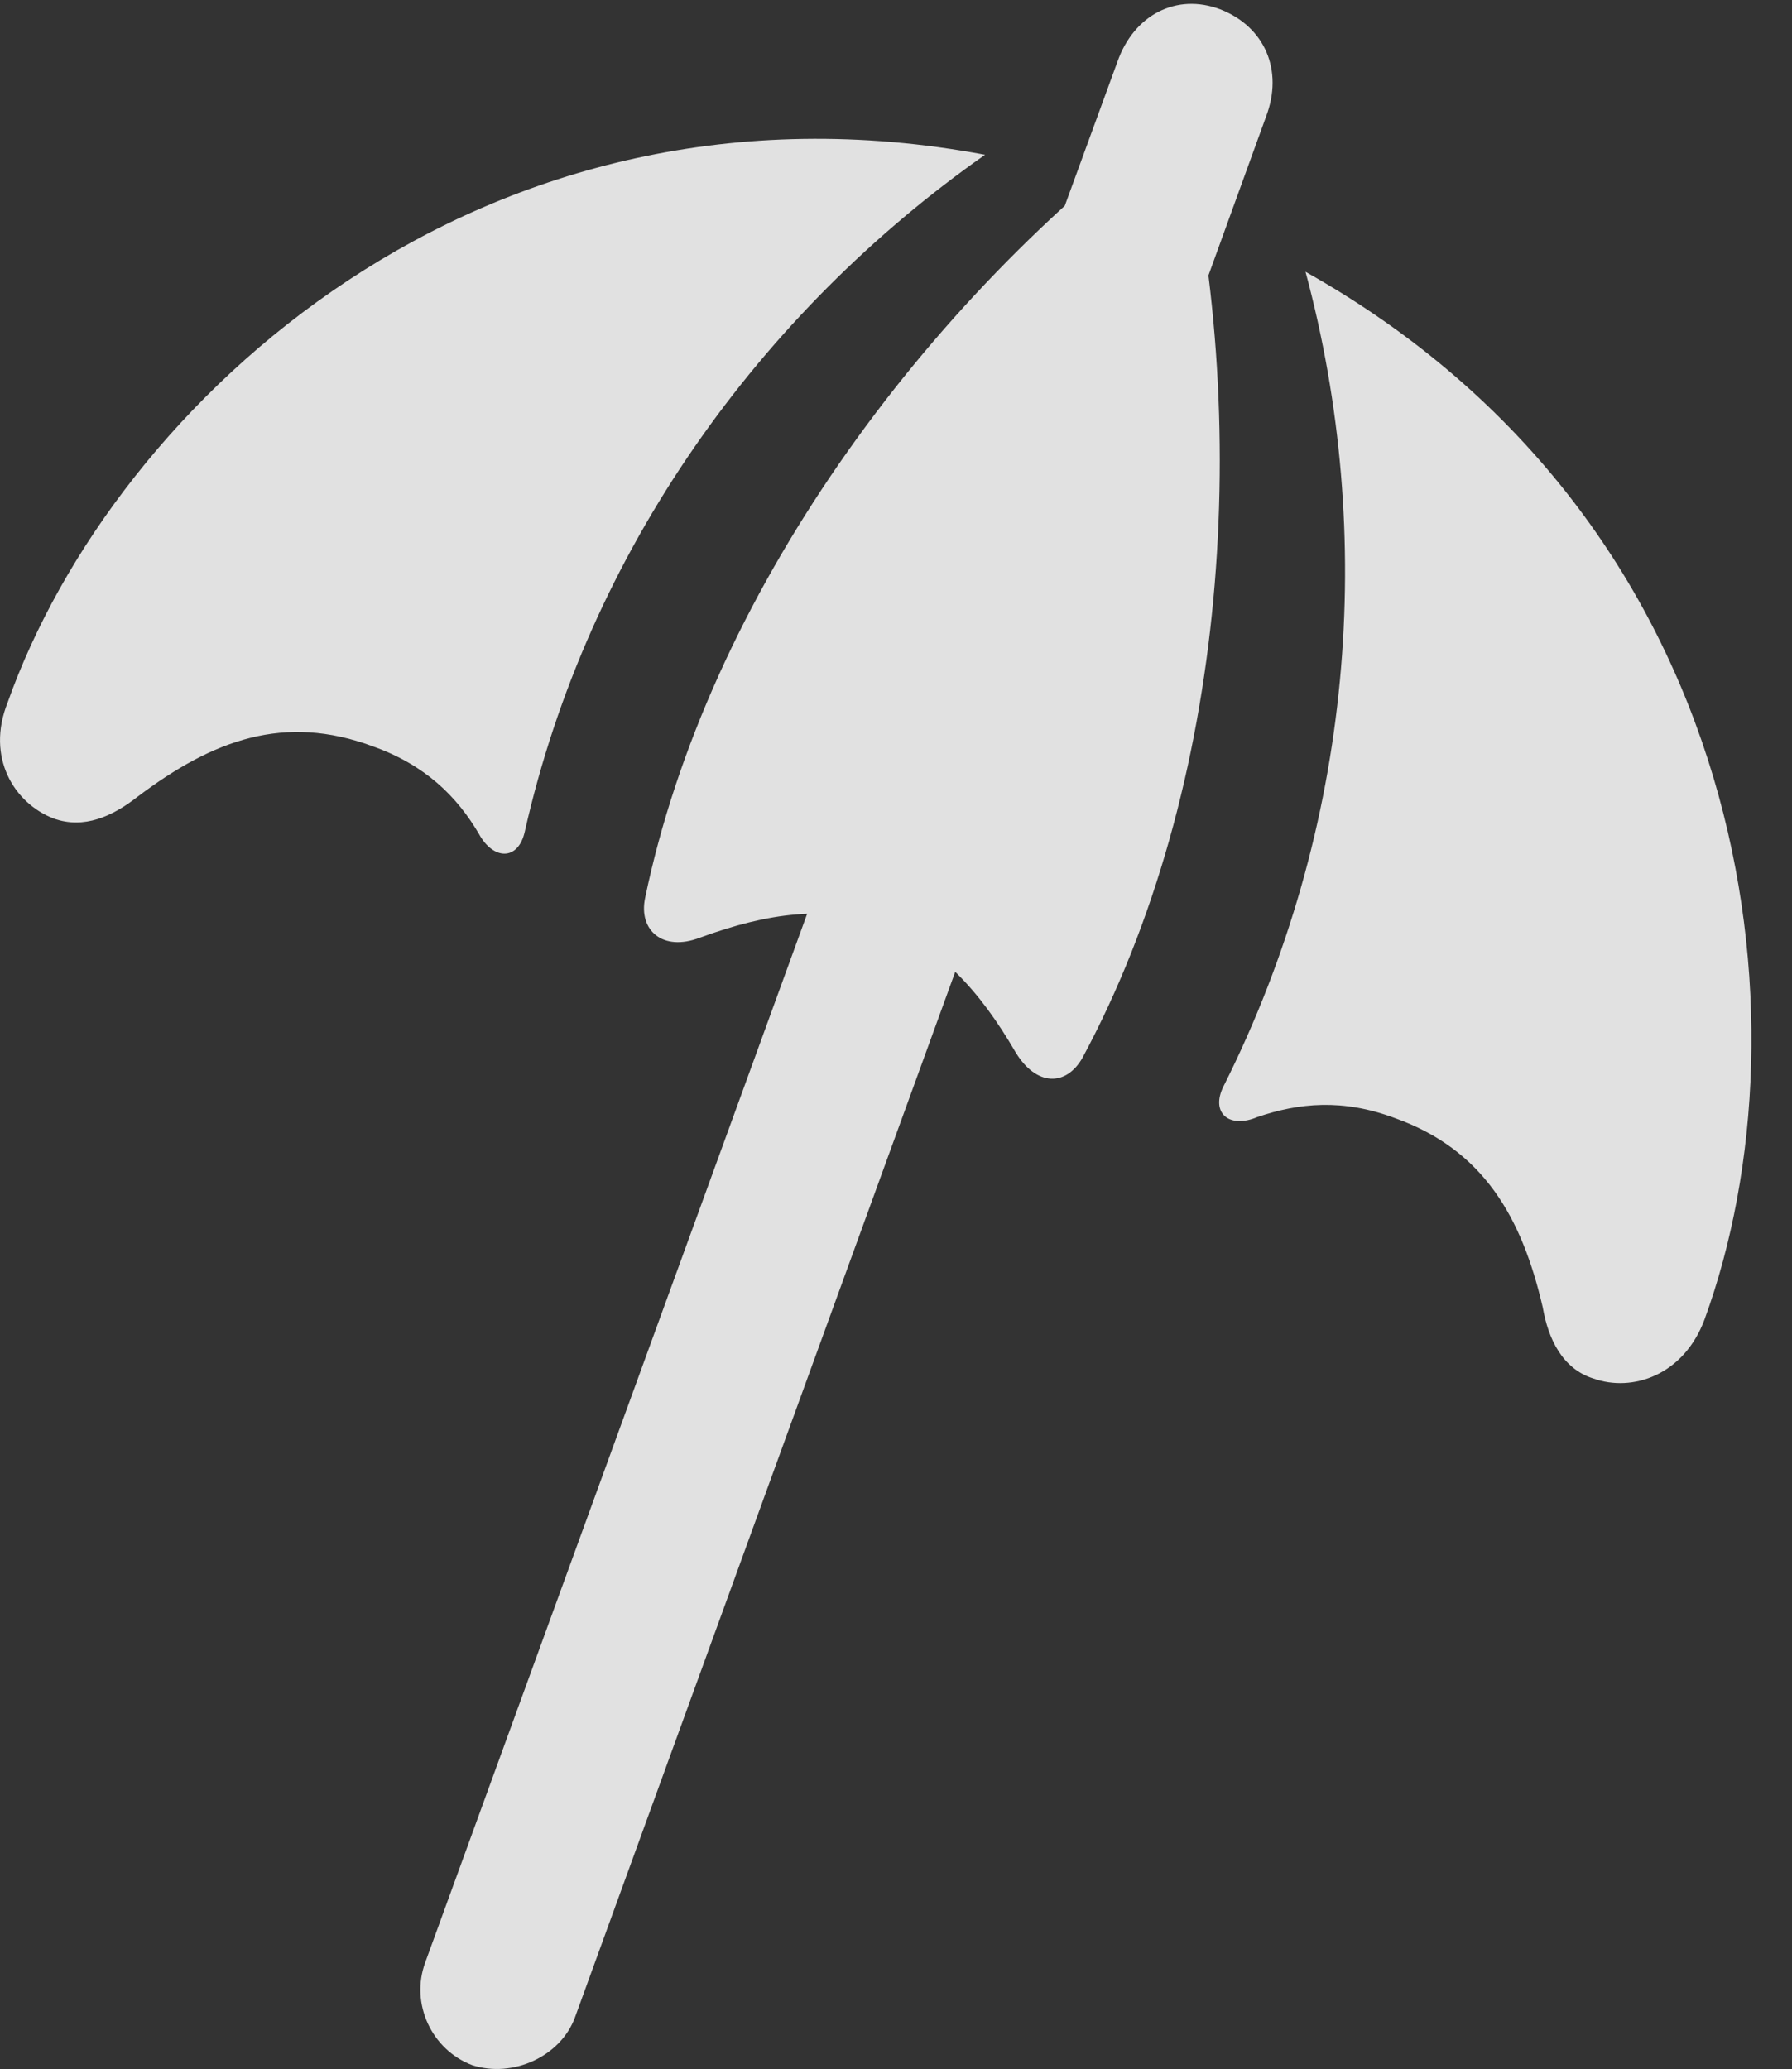 <?xml version="1.0" encoding="UTF-8"?>
<!--Generator: Apple Native CoreSVG 341-->
<!DOCTYPE svg
PUBLIC "-//W3C//DTD SVG 1.1//EN"
       "http://www.w3.org/Graphics/SVG/1.1/DTD/svg11.dtd">
<svg version="1.1" xmlns="http://www.w3.org/2000/svg" xmlns:xlink="http://www.w3.org/1999/xlink" viewBox="0 0 16.005 18.476">
 <rect x="0" y="0" width="16.005" height="18.476" fill="#333333" stroke="none"/>
 <g>
  <rect height="18.476" opacity="0" width="16.005" x="0" y="0"/>
  <path d="M8.652 4.184L9.99 4.673L11.308 1.04C11.464 0.63 11.298 0.239 10.898 0.083C10.507-0.064 10.127 0.132 9.98 0.552ZM8.798 1.382C4.316 0.542 1.025 3.579 0.068 6.274C-0.127 6.763 0.126 7.173 0.478 7.309C0.751 7.407 1.005 7.29 1.23 7.114C1.904 6.606 2.539 6.372 3.33 6.665C3.798 6.831 4.082 7.114 4.277 7.446C4.404 7.681 4.628 7.69 4.687 7.427C5.253 4.917 6.796 2.788 8.798 1.382ZM10.527 1.001C8.242 2.69 6.318 5.337 5.761 8.022C5.703 8.306 5.917 8.501 6.25 8.374C6.865 8.149 7.382 8.081 7.89 8.266C8.388 8.452 8.749 8.843 9.072 9.399C9.257 9.702 9.521 9.702 9.667 9.448C10.966 7.036 11.201 3.755 10.527 1.001ZM11.66 2.427C12.294 4.78 12.089 7.388 10.927 9.702C10.81 9.936 10.976 10.083 11.23 9.975C11.601 9.849 11.992 9.809 12.46 9.985C13.252 10.268 13.593 10.874 13.779 11.675C13.828 11.958 13.955 12.222 14.228 12.309C14.58 12.436 15.039 12.28 15.224 11.782C16.201 9.106 15.644 4.663 11.66 2.427ZM3.798 17.524C3.662 17.895 3.857 18.306 4.218 18.442C4.58 18.559 5.009 18.364 5.136 18.013L8.71 8.188L7.373 7.71Z" fill="white" fill-opacity="0.85"/>
 </g>
</svg>
